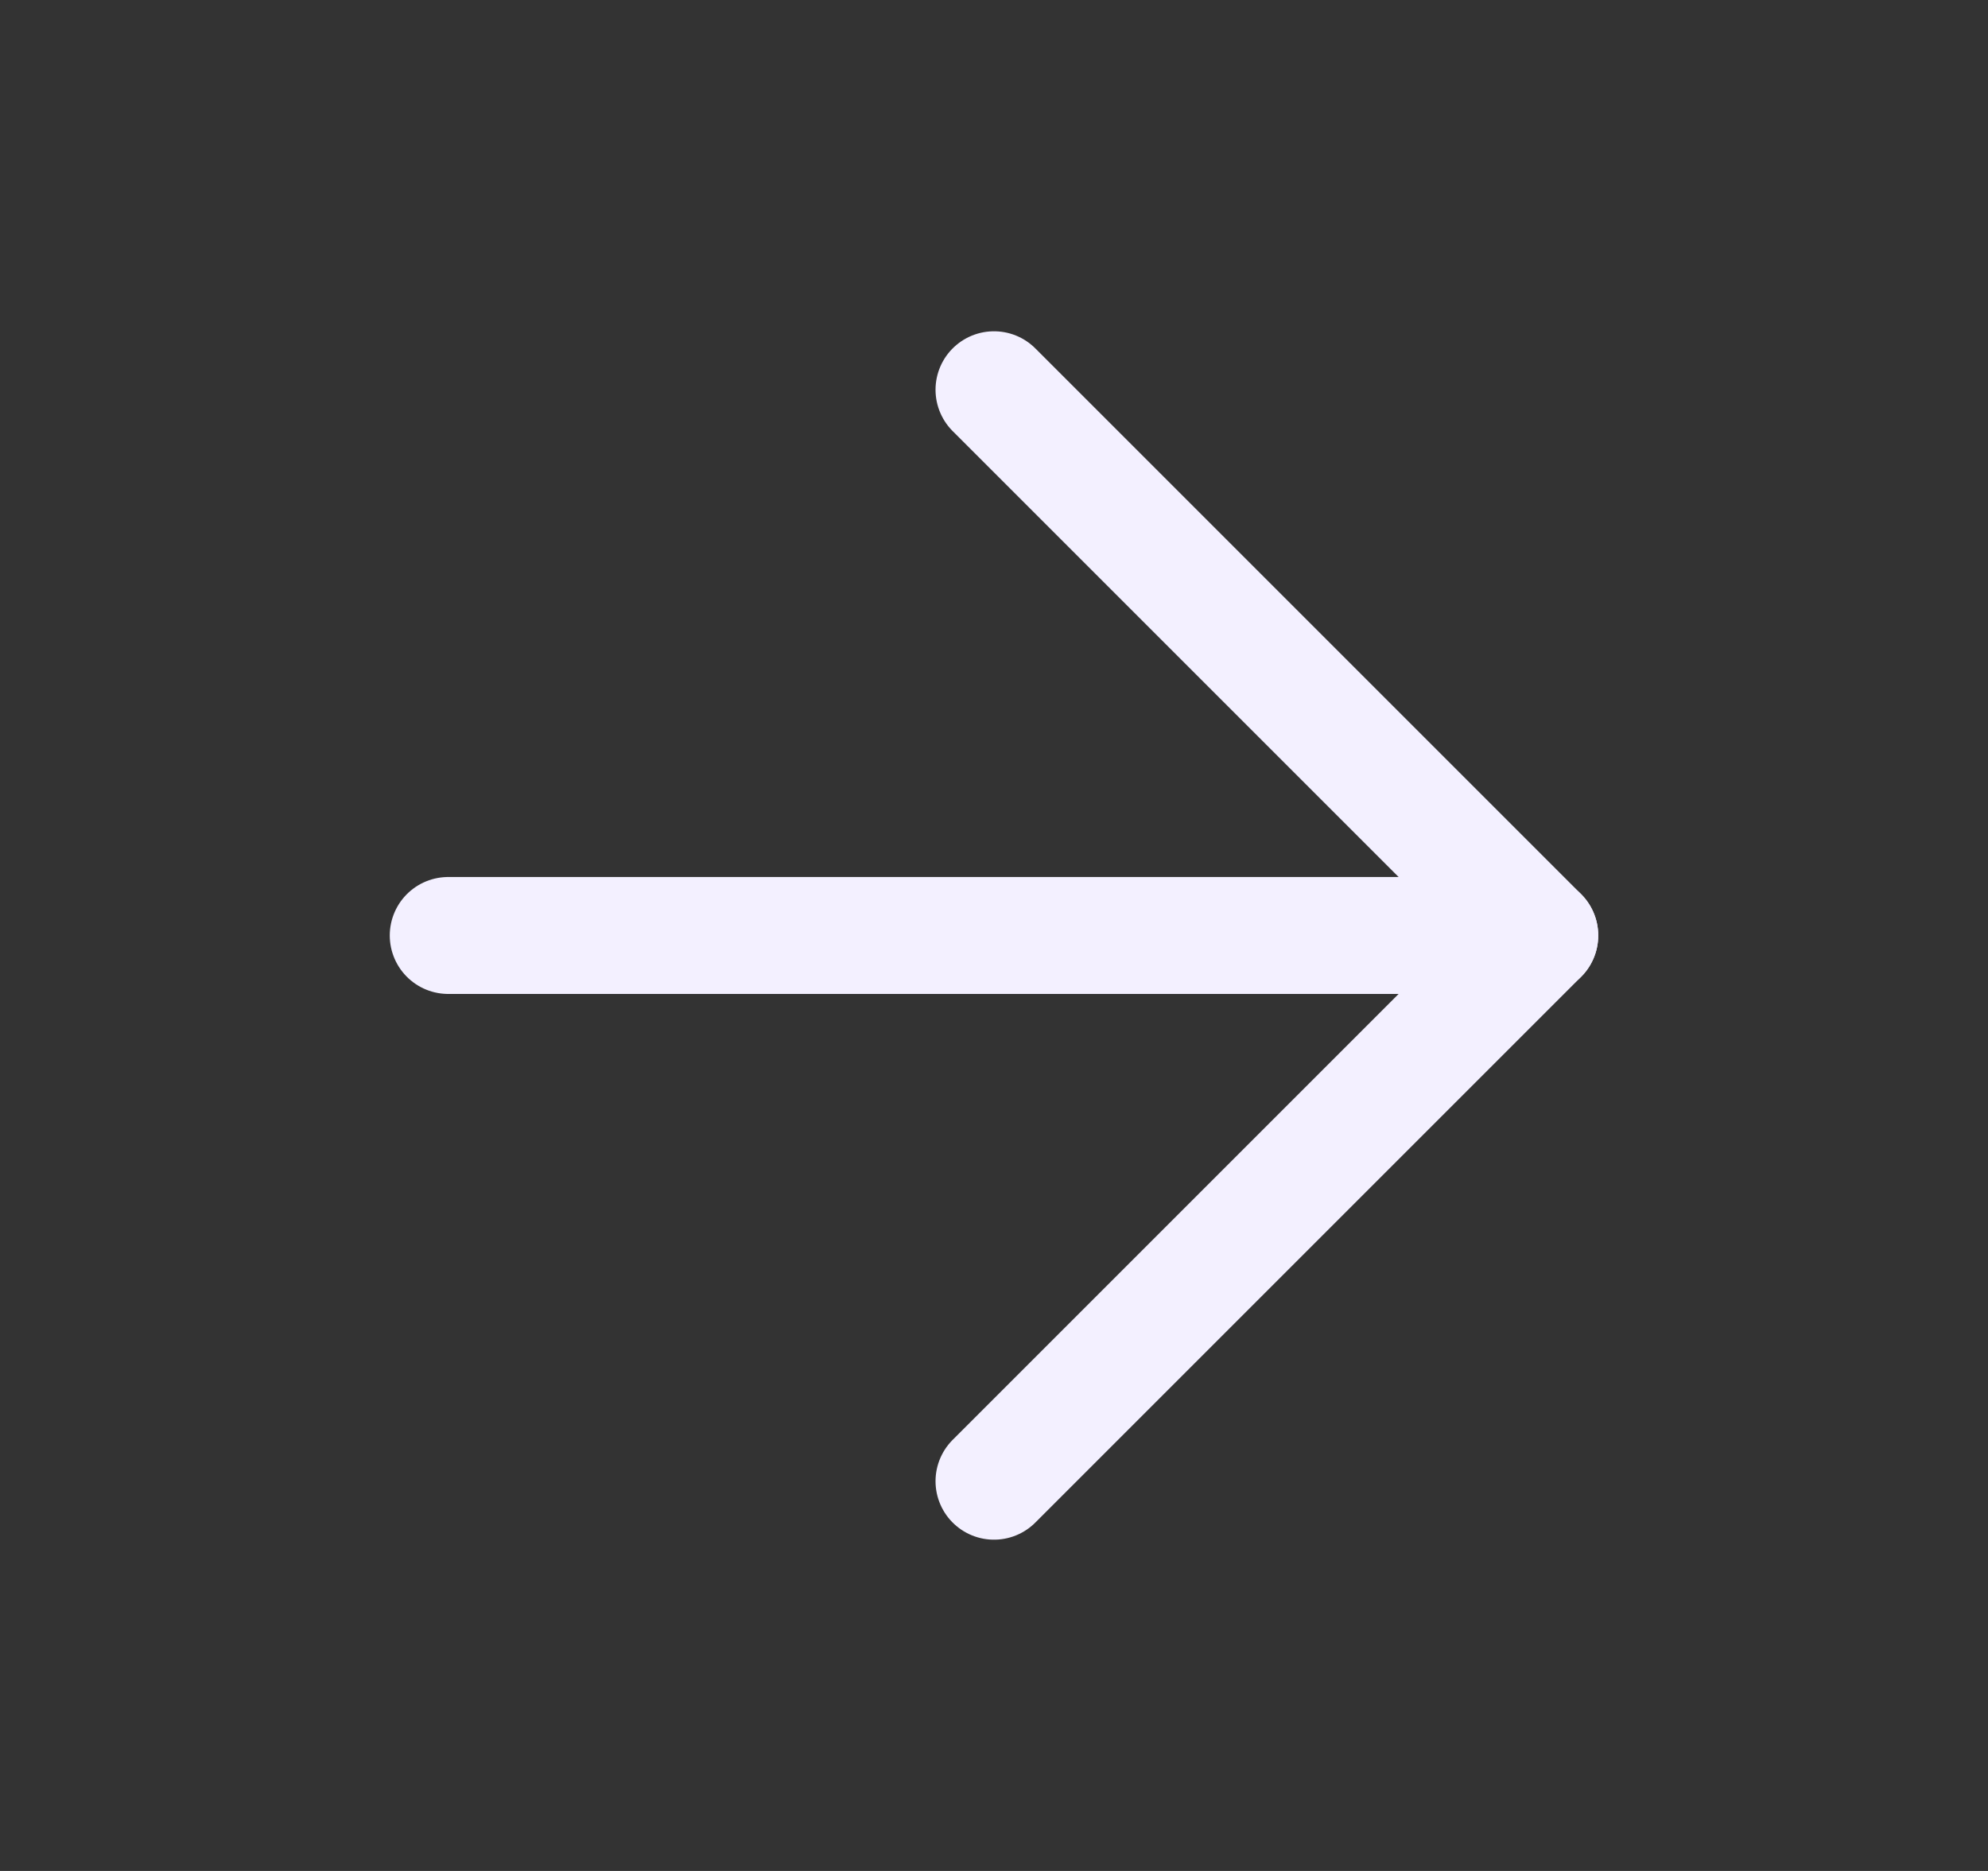 <svg viewBox="0 0 17 16" fill="none" xmlns="http://www.w3.org/2000/svg">
<rect x="0" y="0" width="17" height="16" fill="#333333" stroke="none"/>
<path d="M3.833 8H13.167" stroke="#F3F0FF" stroke-linecap="round" stroke-linejoin="round"/>
<path d="M8.5 3.333L13.167 8L8.5 12.667" stroke="#F3F0FF" stroke-linecap="round" stroke-linejoin="round"/>
</svg>

